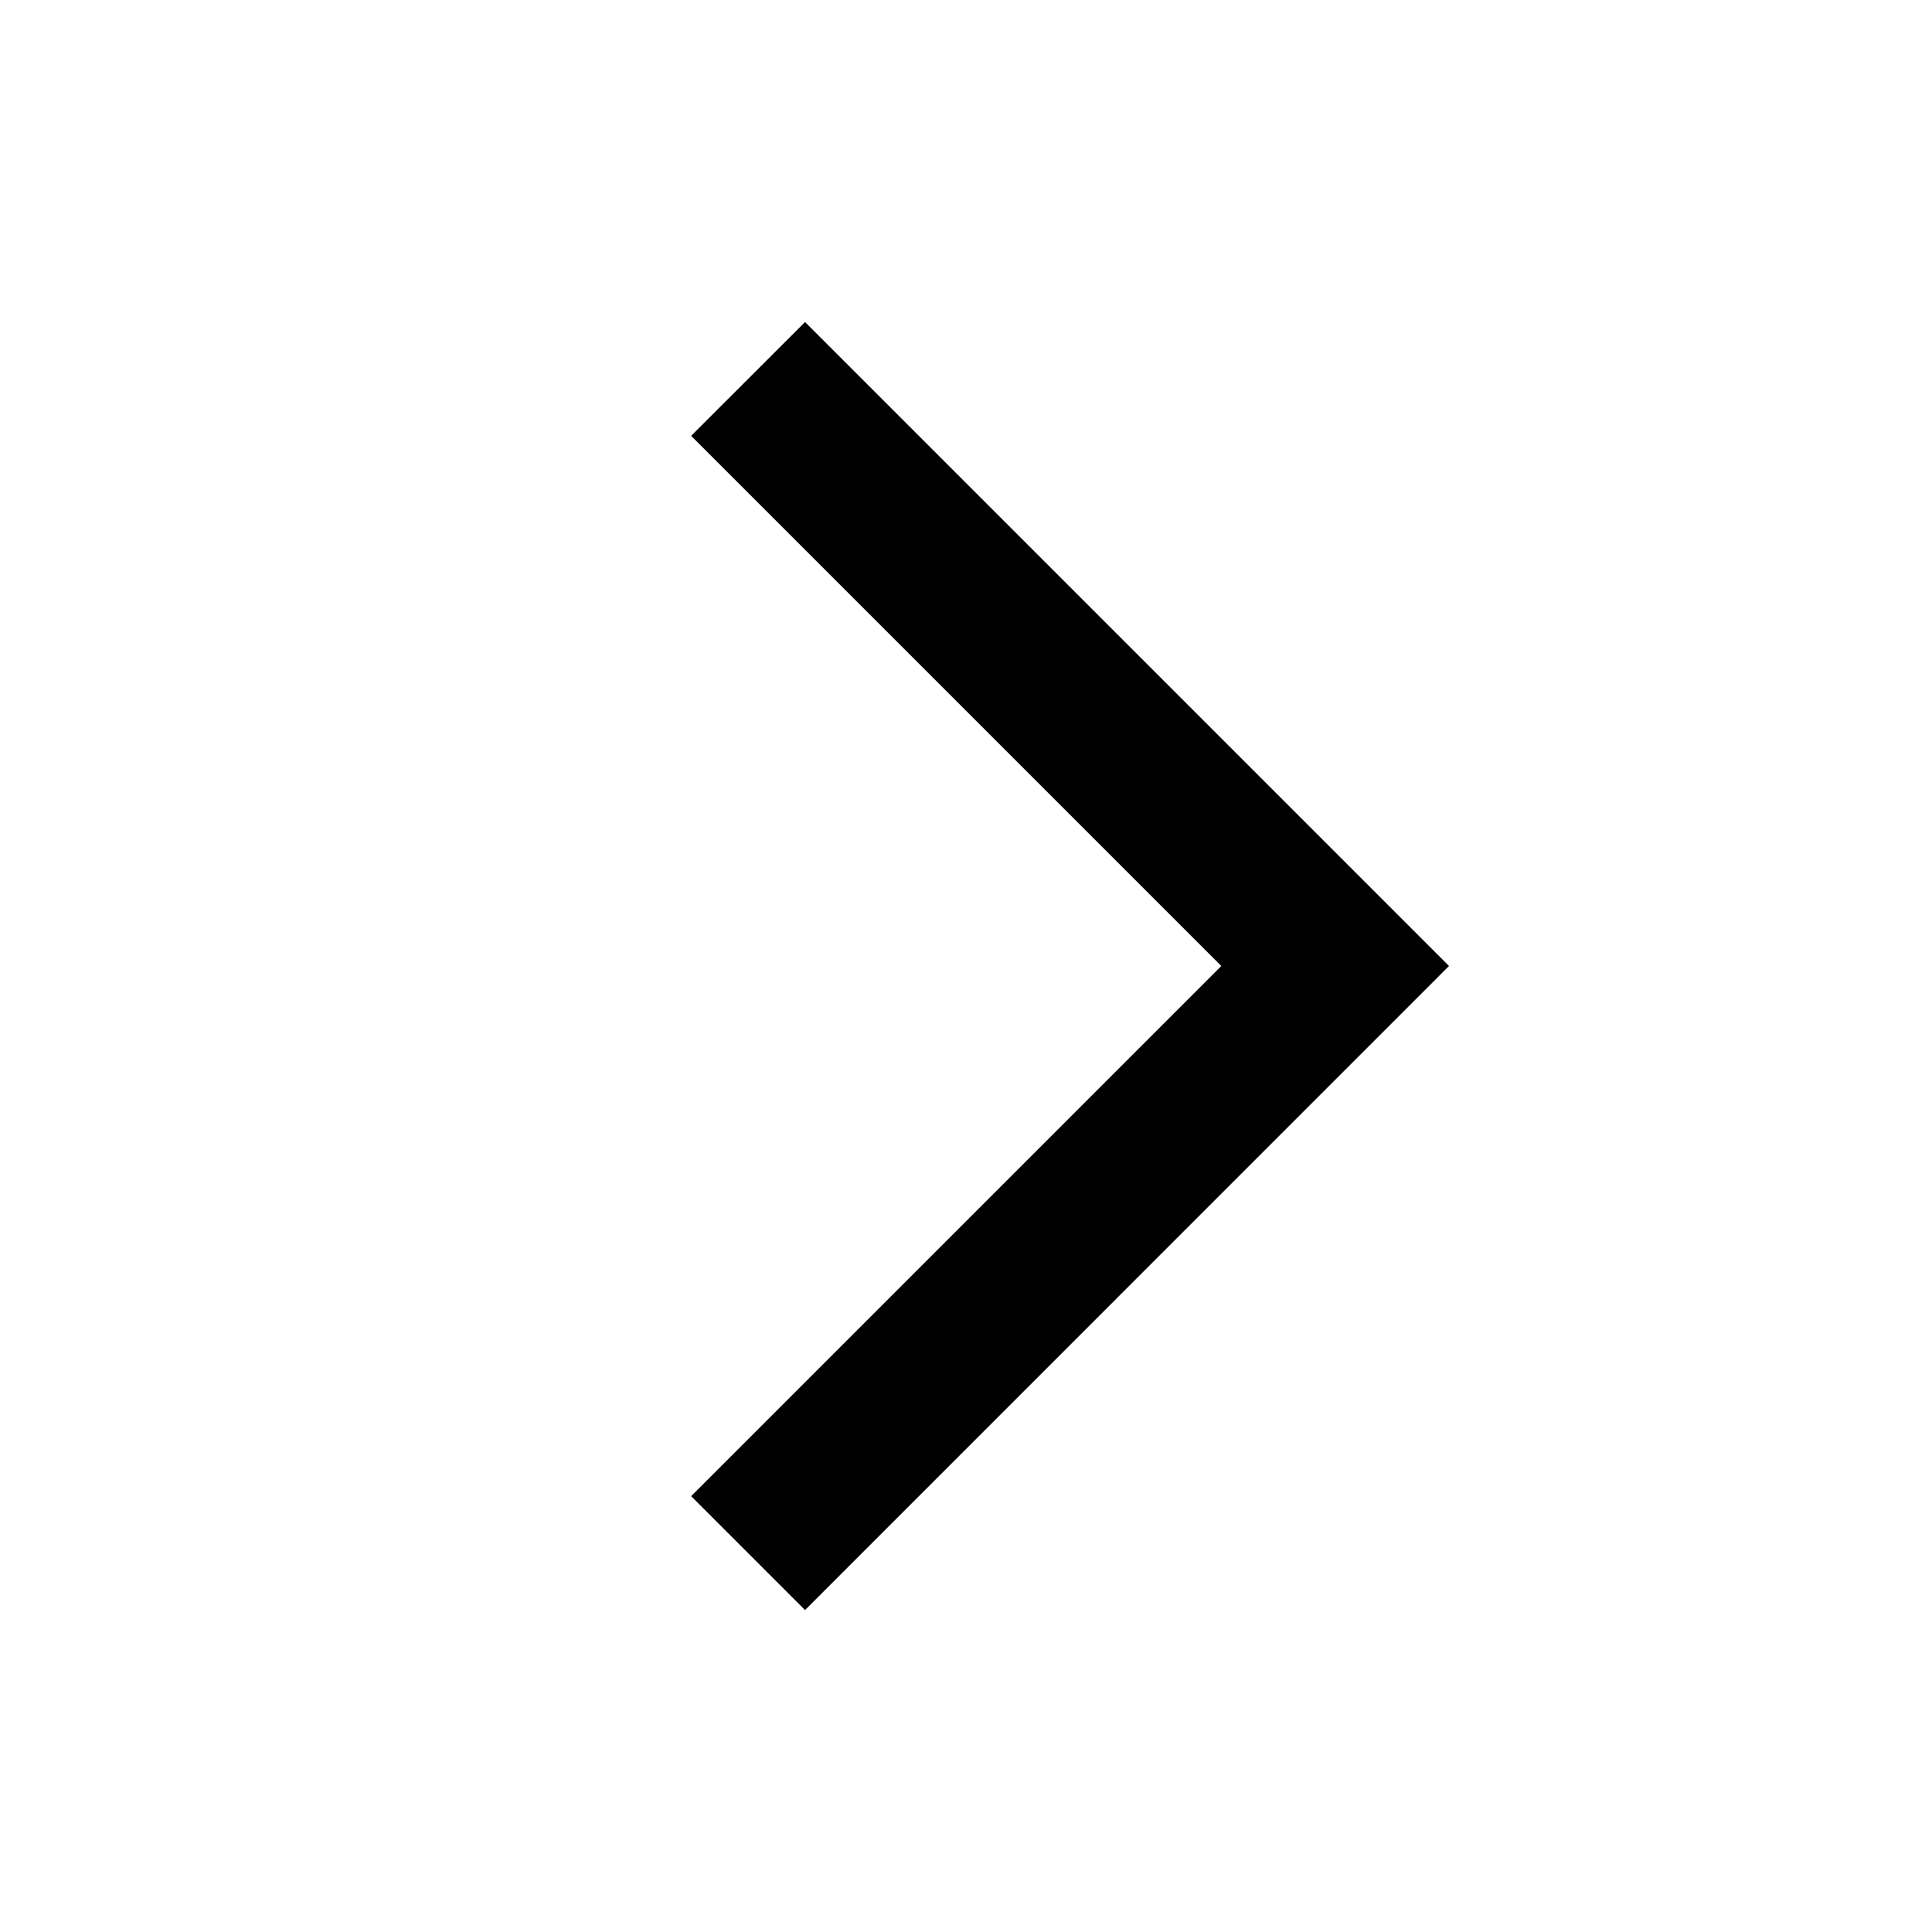 <svg xmlns="http://www.w3.org/2000/svg" width="19" height="19" viewBox="0 0 19 19" fill="none">
  <path d="M7.917 15.834L14.25 9.5L7.917 3.167L6.797 4.286L12.011 9.5L6.797 14.714" fill="black"/>
</svg>